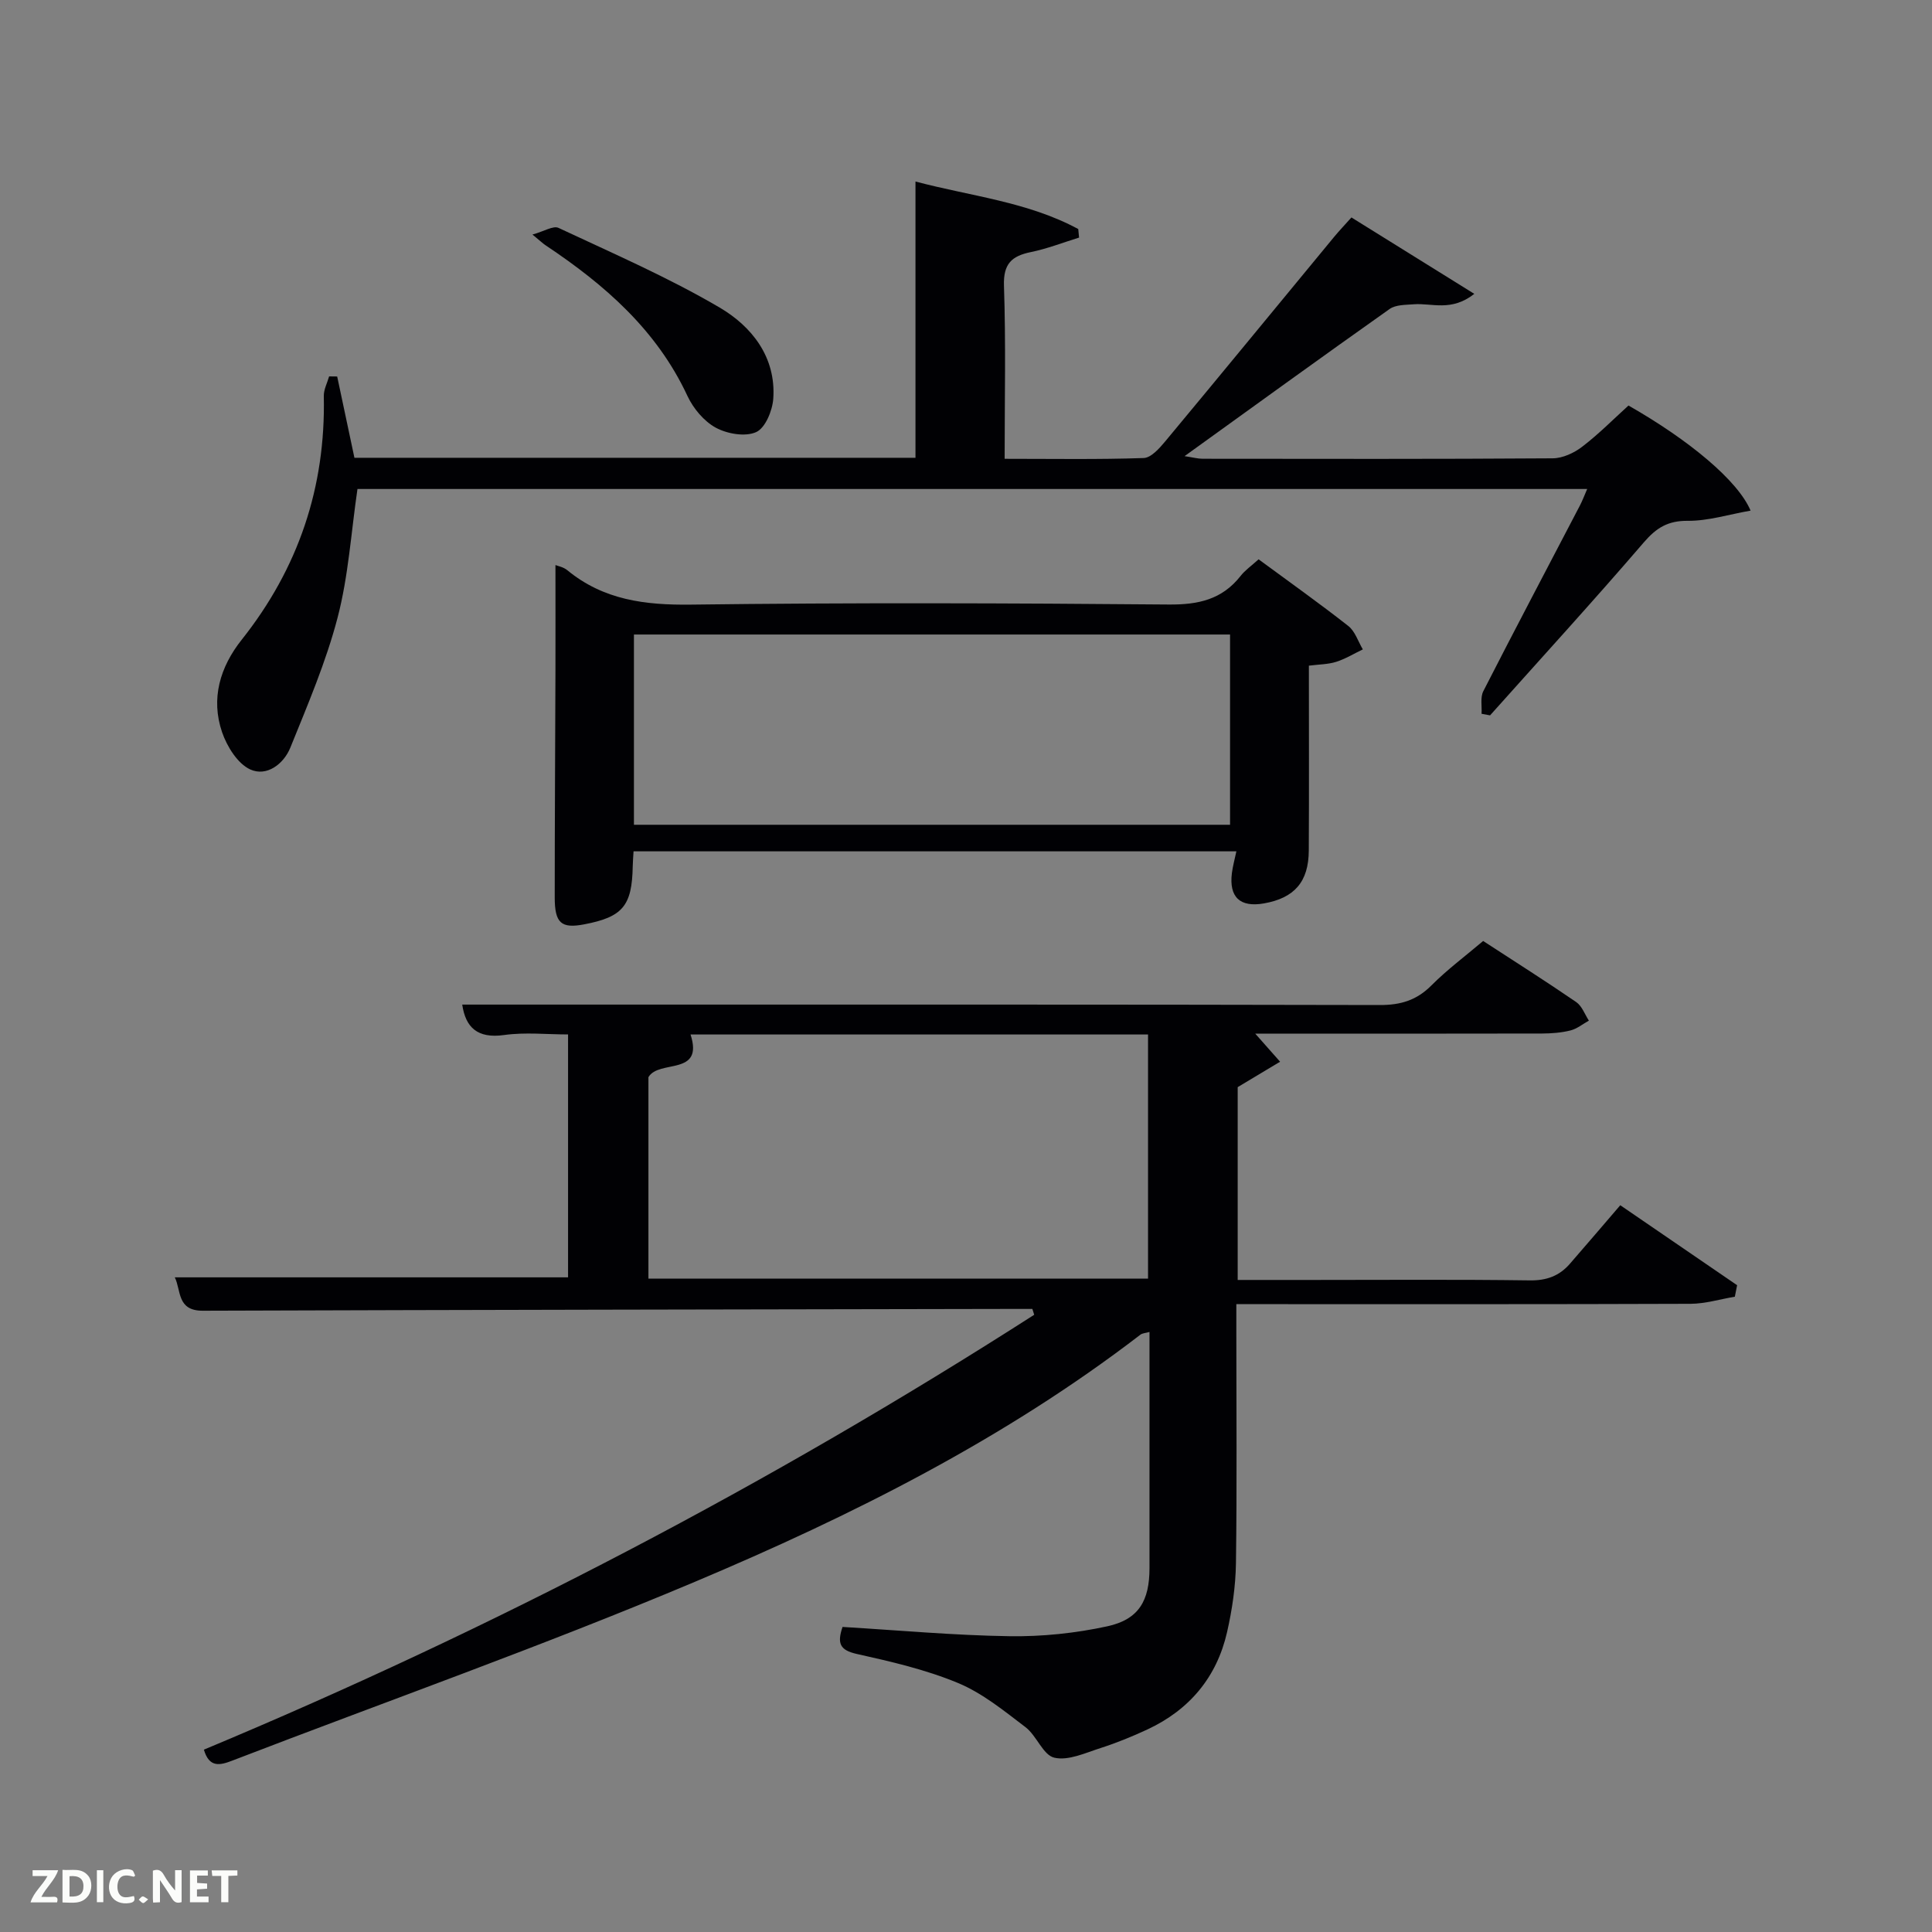 <svg enable-background="new 0 0 400 400" viewBox="0 0 400 400" xmlns="http://www.w3.org/2000/svg"><rect x="0" y="0" width="400" height="400" fill="#808080" stroke="none"/><path d="m174.44 336.84c11.71.7 23.14 1.75 34.58 1.92 6.75.1 13.64-.62 20.23-2.05 6.52-1.42 8.74-5.28 8.74-12.06.01-16.16 0-32.32 0-48.88-.81.23-1.46.24-1.88.56-28.2 21.66-59.77 37.48-92.27 51.18-31.5 13.28-63.78 24.7-95.7 36.99-2.62 1.01-4.8 1.54-5.93-2.25 59.9-25.01 117.25-55 171.91-90.04-.13-.4-.26-.81-.38-1.21-1.76 0-3.52 0-5.28 0-55.49.11-110.99.18-166.48.37-5.38.02-4.46-4.21-5.79-6.91h81.42c0-16.39 0-33.11 0-50.29-4.38 0-8.88-.49-13.23.12-5.56.78-7.99-1.6-8.68-6.3h18.51c57.16 0 114.33-.04 171.49.09 4.3.01 7.61-.99 10.66-4.06 3.27-3.28 7.02-6.07 10.71-9.2 6.55 4.26 12.99 8.34 19.27 12.65 1.19.82 1.77 2.53 2.62 3.84-1.26.7-2.45 1.69-3.8 2.03-1.9.48-3.93.63-5.9.64-19.82.04-39.65.03-59.37.03 1.75 1.98 3.45 3.9 5.14 5.81-2.74 1.64-5.47 3.28-8.78 5.26v39.92h15.47c15 0 30-.12 45 .09 3.48.05 6.12-.92 8.3-3.43 3.49-4.01 6.94-8.05 10.44-12.13 9.07 6.21 16.63 11.38 24.19 16.56-.16.79-.31 1.59-.47 2.38-3.05.51-6.1 1.45-9.16 1.47-29.33.11-58.66.07-88 .07-1.81 0-3.61 0-6.05 0v6.14c0 15.83.14 31.67-.08 47.5-.07 4.77-.78 9.61-1.84 14.27-2.13 9.33-7.78 16.07-16.46 20.13-3.16 1.47-6.41 2.8-9.72 3.86-3.15 1.01-6.7 2.68-9.59 2-2.33-.54-3.64-4.55-5.95-6.31-4.44-3.38-8.93-7.06-14-9.16-6.69-2.78-13.9-4.44-21-6.02-3.41-.78-4.06-2.15-2.89-5.58zm-31.47-122.66c2.81 8.69-6.56 5.11-8.72 8.84v41.71h103.44c0-16.97 0-33.67 0-50.55-31.89 0-63.48 0-94.72 0z" fill="#010104"/><path d="m279.8 45.02c8.3 5.16 16.51 10.27 25.44 15.82-4.78 3.76-8.81 1.86-12.55 2.16-1.69.13-3.72.08-4.98.97-13.99 9.89-27.86 19.95-42.46 30.47 1.75.26 2.74.54 3.74.54 24.16.02 48.32.08 72.47-.09 2.06-.01 4.42-1.1 6.1-2.39 3.42-2.61 6.47-5.7 9.6-8.54 12.52 7.13 22.65 15.53 25.28 21.76-4.52.79-8.76 2.14-12.98 2.11-4.13-.04-6.51 1.43-9.13 4.47-10.41 12.11-21.19 23.9-31.83 35.81-.59-.11-1.17-.22-1.76-.33.1-1.57-.29-3.38.36-4.67 6.57-12.86 13.32-25.63 20-38.44.52-.99.91-2.05 1.51-3.43-85.18 0-169.89 0-254.6 0-1.32 9-1.87 18.03-4.11 26.61-2.4 9.2-6.2 18.07-9.78 26.92-1.38 3.41-4.9 6.1-8.32 4.53-2.61-1.2-4.8-4.74-5.82-7.7-2.38-6.96-.42-13.51 4.06-19.15 11.74-14.79 17.4-31.57 17-50.44-.03-1.35.71-2.72 1.1-4.08.56.01 1.11.02 1.67.02 1.17 5.53 2.35 11.07 3.57 16.83h116.16c0-18.83 0-37.67 0-57.2 11.36 3.03 23.19 4.17 33.7 9.84.06.59.11 1.18.17 1.77-3.32 1.02-6.59 2.31-9.98 3-3.99.82-5.72 2.44-5.57 6.96.4 11.76.14 23.55.14 35.84 9.9 0 19.35.16 28.78-.16 1.54-.05 3.26-2 4.46-3.44 11.71-14.07 23.32-28.23 34.98-42.35 1.05-1.27 2.19-2.46 3.58-4.02z" fill="#010104"/><path d="m260.58 115.8c6.34 4.67 12.57 9.09 18.58 13.81 1.4 1.1 2.02 3.2 3 4.84-1.84.88-3.61 1.97-5.53 2.58-1.69.53-3.55.52-5.64.79 0 13 .05 25.64-.02 38.28-.03 6.47-2.98 9.83-9.28 10.94-4.95.87-7.26-1.28-6.64-6.27.18-1.44.58-2.85.93-4.51-41.75 0-83.15 0-124.81 0-.07 1.19-.15 2.15-.17 3.11-.15 8.19-2.08 10.49-10.07 12.01-4.72.9-6.08-.25-6.08-5.56 0-15.65.1-31.31.15-46.96.02-7.28 0-14.56 0-21.87.43.18 1.64.39 2.46 1.07 7.5 6.17 16.1 7.24 25.59 7.12 32.97-.42 65.95-.31 98.93-.02 6.1.05 11.01-1.02 14.85-5.89.91-1.18 2.18-2.05 3.75-3.47zm-5.91 54.96c0-13.37 0-26.41 0-39.39-41.37 0-82.4 0-123.42 0v39.39z" fill="#010104"/><path d="m110.24 48.56c2.41-.66 4.3-1.89 5.39-1.38 11.24 5.27 22.69 10.23 33.37 16.5 6.62 3.89 11.69 10.23 11.1 18.84-.17 2.49-1.65 6.09-3.54 6.94-2.26 1.02-6 .37-8.36-.91-2.45-1.33-4.66-3.98-5.87-6.57-6.37-13.68-17.16-23.05-29.35-31.18-.55-.36-1.03-.83-2.74-2.24z" fill="#010104"/><g fill="#fbfcfa"><path d="m37.59 393.81c-.92.31-1.52.05-2-.78-.7-1.2-1.52-2.34-2.47-3.78v4.59c-.55.03-.95.05-1.41.07-.03-.37-.06-.64-.06-.91 0-1.91 0-3.81 0-5.7 1.13-.41 1.77-.03 2.29.91.62 1.11 1.38 2.14 2.31 3.19v-4.2h1.35v6.61z"/><path d="m12.94 393.88v-6.75c1.9.19 3.93-.54 5.37 1.29.8 1.01.78 2.88.03 3.97-1.37 1.97-3.4 1.51-5.4 1.49m1.45-1.22c2.04.12 2.92-.58 2.89-2.21-.03-1.51-.98-2.19-2.89-2z"/><path d="m11.81 393.87h-5.49c.68-2.18 2.47-3.48 3.51-5.45h-3.08v-1.21h5.29c-.71 2.13-2.44 3.48-3.47 5.51.86 0 1.63.04 2.39-.01.79-.05 1.14.21.85 1.16"/><path d="m39.33 393.86v-6.61h3.7v1.07h-2.22v1.52c.68.04 1.34.09 2.07.13v1.07c-.72.05-1.38.09-2.1.14v1.48h2.4v1.19h-3.85z"/><path d="m27.71 388.56c-1.15-.3-2.46-.61-3.1.64-.37.73-.41 1.93-.06 2.67.63 1.35 1.99.93 3.17.68.35.94-.01 1.32-.93 1.46-1.62.25-3.05-.27-3.76-1.48-.72-1.24-.6-3.03.31-4.17.88-1.11 2.71-1.7 4-1.16.32.13.44.74.65 1.12-.1.08-.19.16-.28.24"/><path d="m49.15 387.24v1.07c-.59.02-1.17.05-1.87.08v5.44h-1.48v-5.44h-1.85c-.05-.4-.08-.73-.13-1.15z"/><path d="m20.06 387.21h1.33v6.62h-1.33z"/><path d="m30.68 393.25c-.49.38-.8.79-1.05.76-.32-.05-.6-.45-.9-.7.26-.24.51-.64.8-.67.29-.04.62.3 1.15.61"/></g></svg>